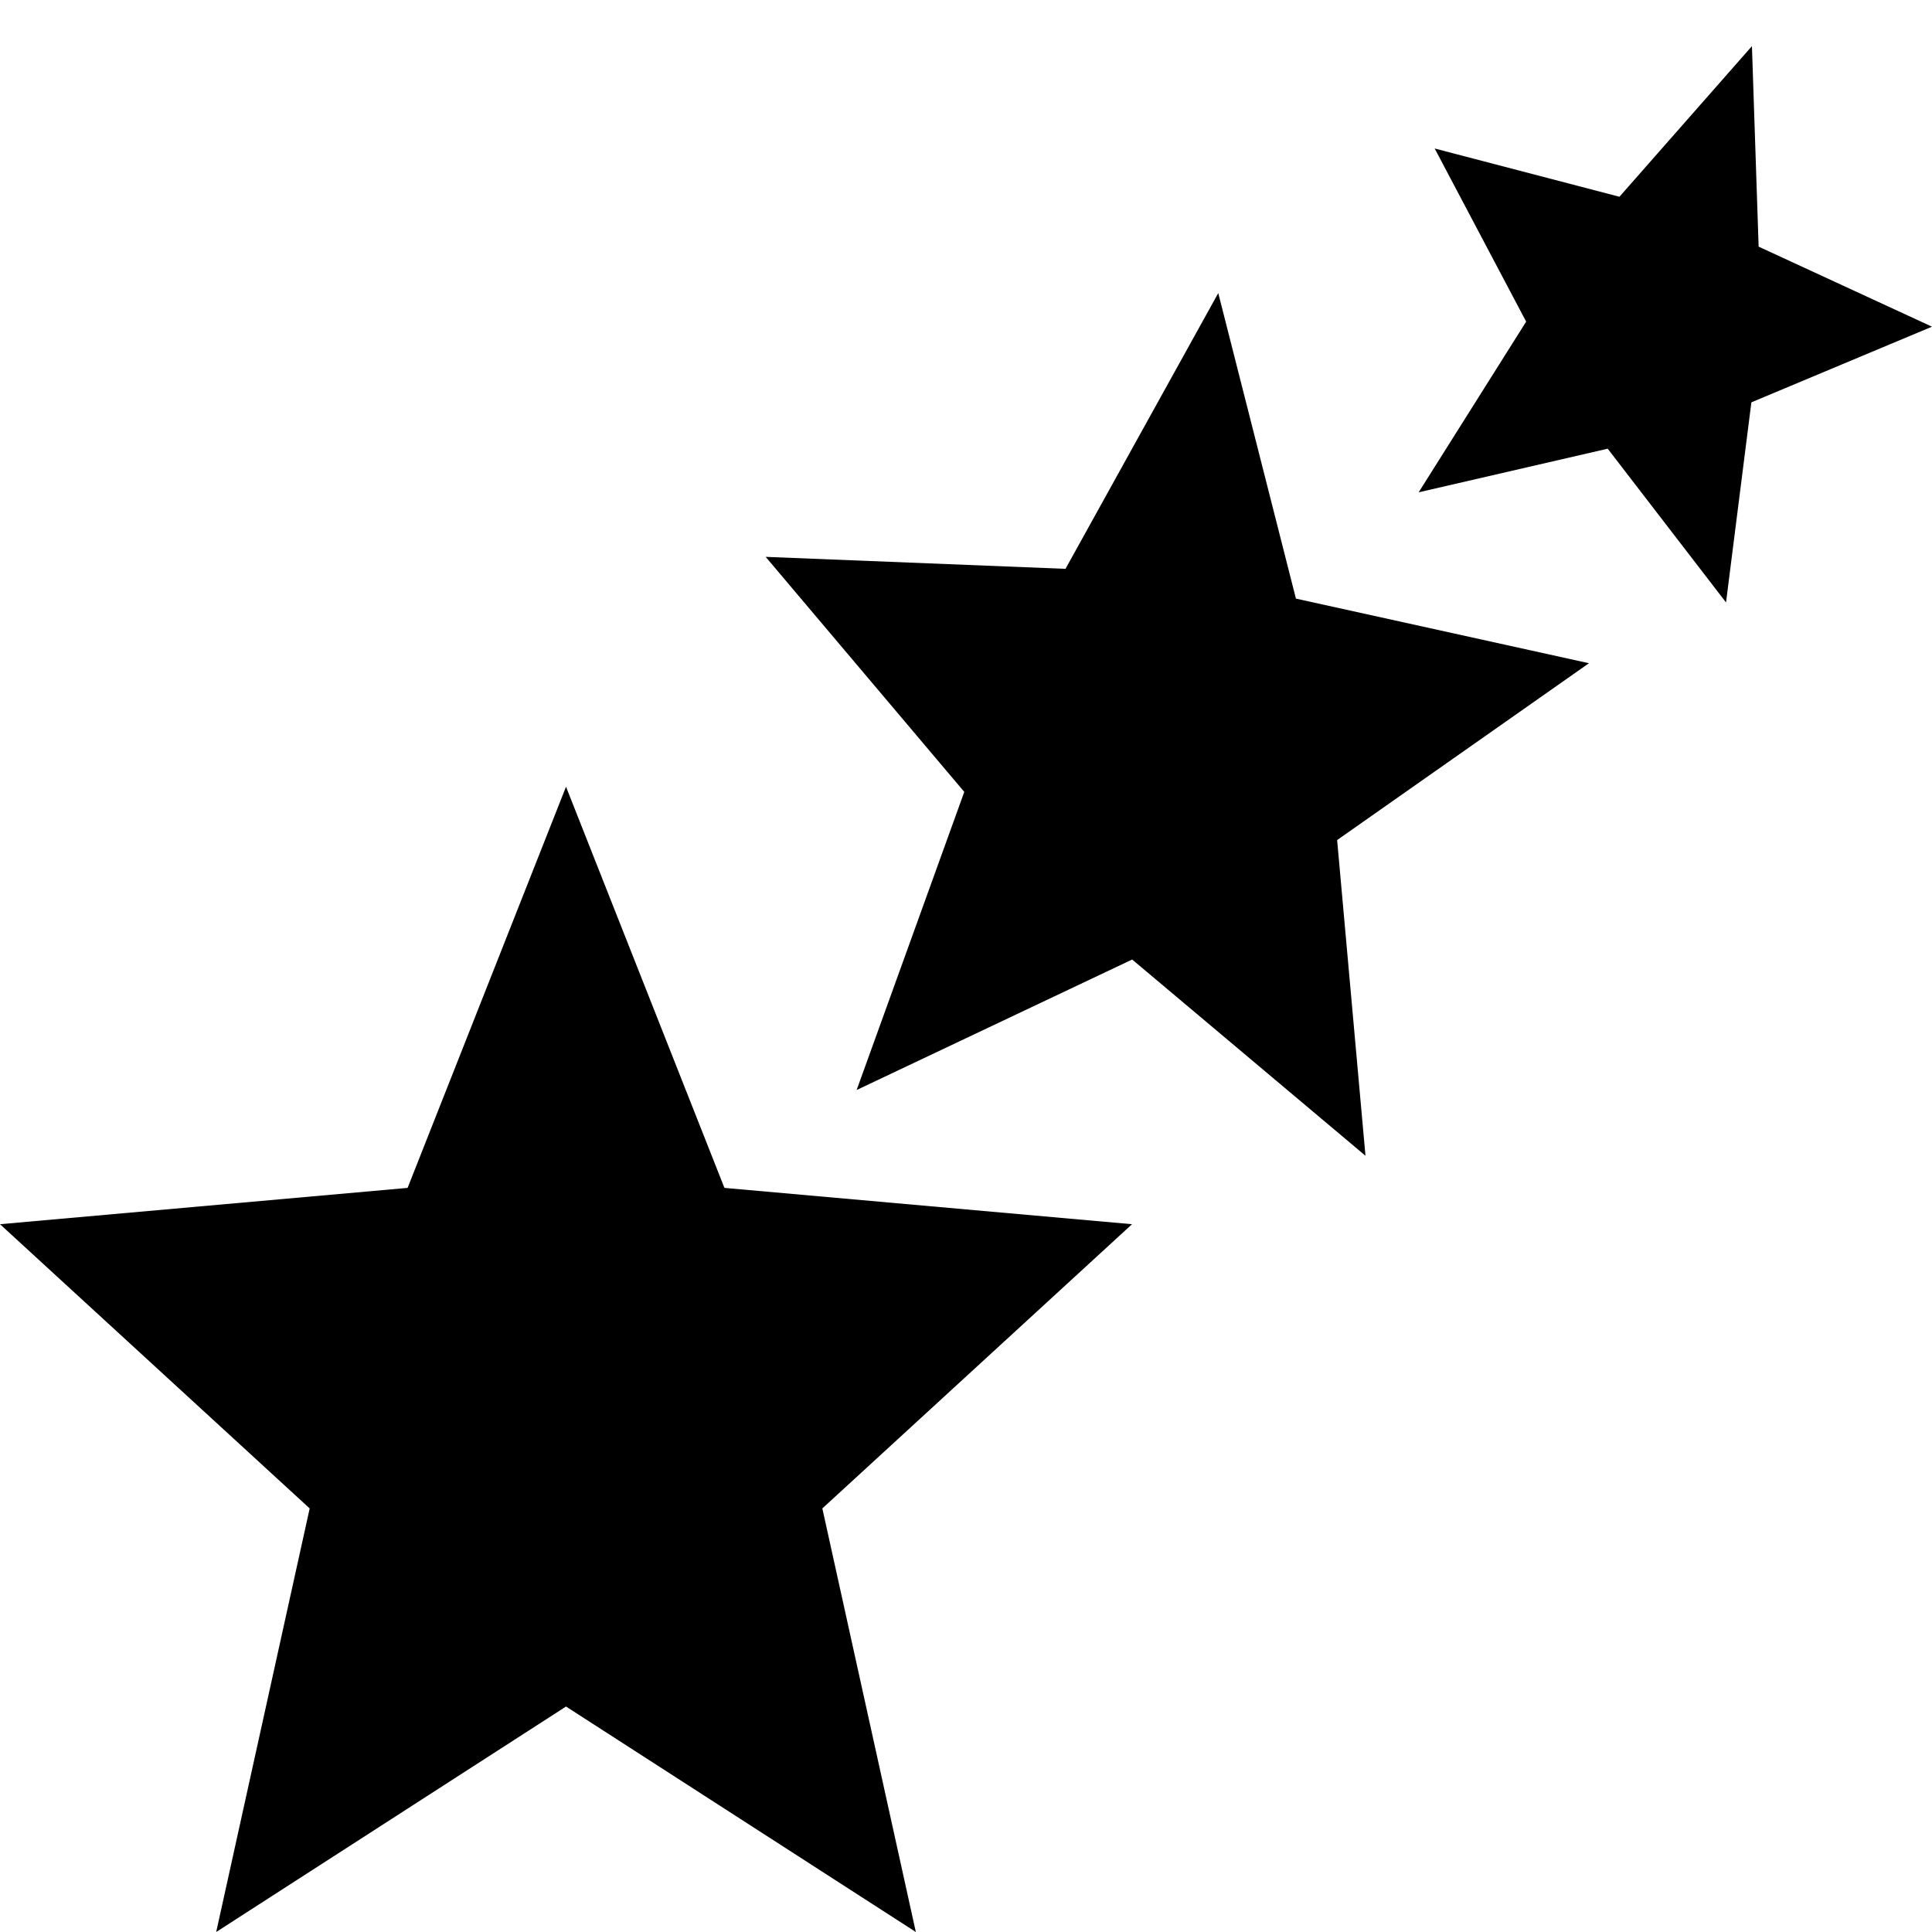 <?xml version="1.0" standalone="no"?>
<!DOCTYPE svg PUBLIC "-//W3C//DTD SVG 1.1//EN" "http://www.w3.org/Graphics/SVG/1.1/DTD/svg11.dtd">
<svg width="512px" height="512px" version="1.1" xmlns="http://www.w3.org/2000/svg" xmlns:xlink="http://www.w3.org/1999/xlink" xml:space="preserve" style="fill-rule:evenodd;clip-rule:evenodd;stroke-linejoin:round;stroke-miterlimit:1.414;">
    <g>
        <g id="Layer1">
            <g>
                <path d="M464.281,12.225L466.055,65.36L512,86.574L464.133,106.623L457.415,159.652L426.058,118.908L375.96,130.468L404.447,85.238L380.204,39.353L429.167,52.143L464.281,12.225Z" style="fill:black;"/>
            </g>
            <g>
                <path d="M322.852,77.669L343.434,158.638L421.093,175.761L354.354,222.625L361.865,306.287L300.035,254.282L227.018,288.866L255.545,209.86L202.907,147.572L282.367,150.749L322.852,77.669Z" style="fill:black;"/>
            </g>
            <g>
                <path d="M150,208.5L191.983,314.804L300,324.427L217.93,399.749L242.705,512L150,452.248L57.295,512L82.07,399.749L0,324.427L108.017,314.804L150,208.5Z" style="fill:black;"/>
            </g>
        </g>
    </g>
</svg>
